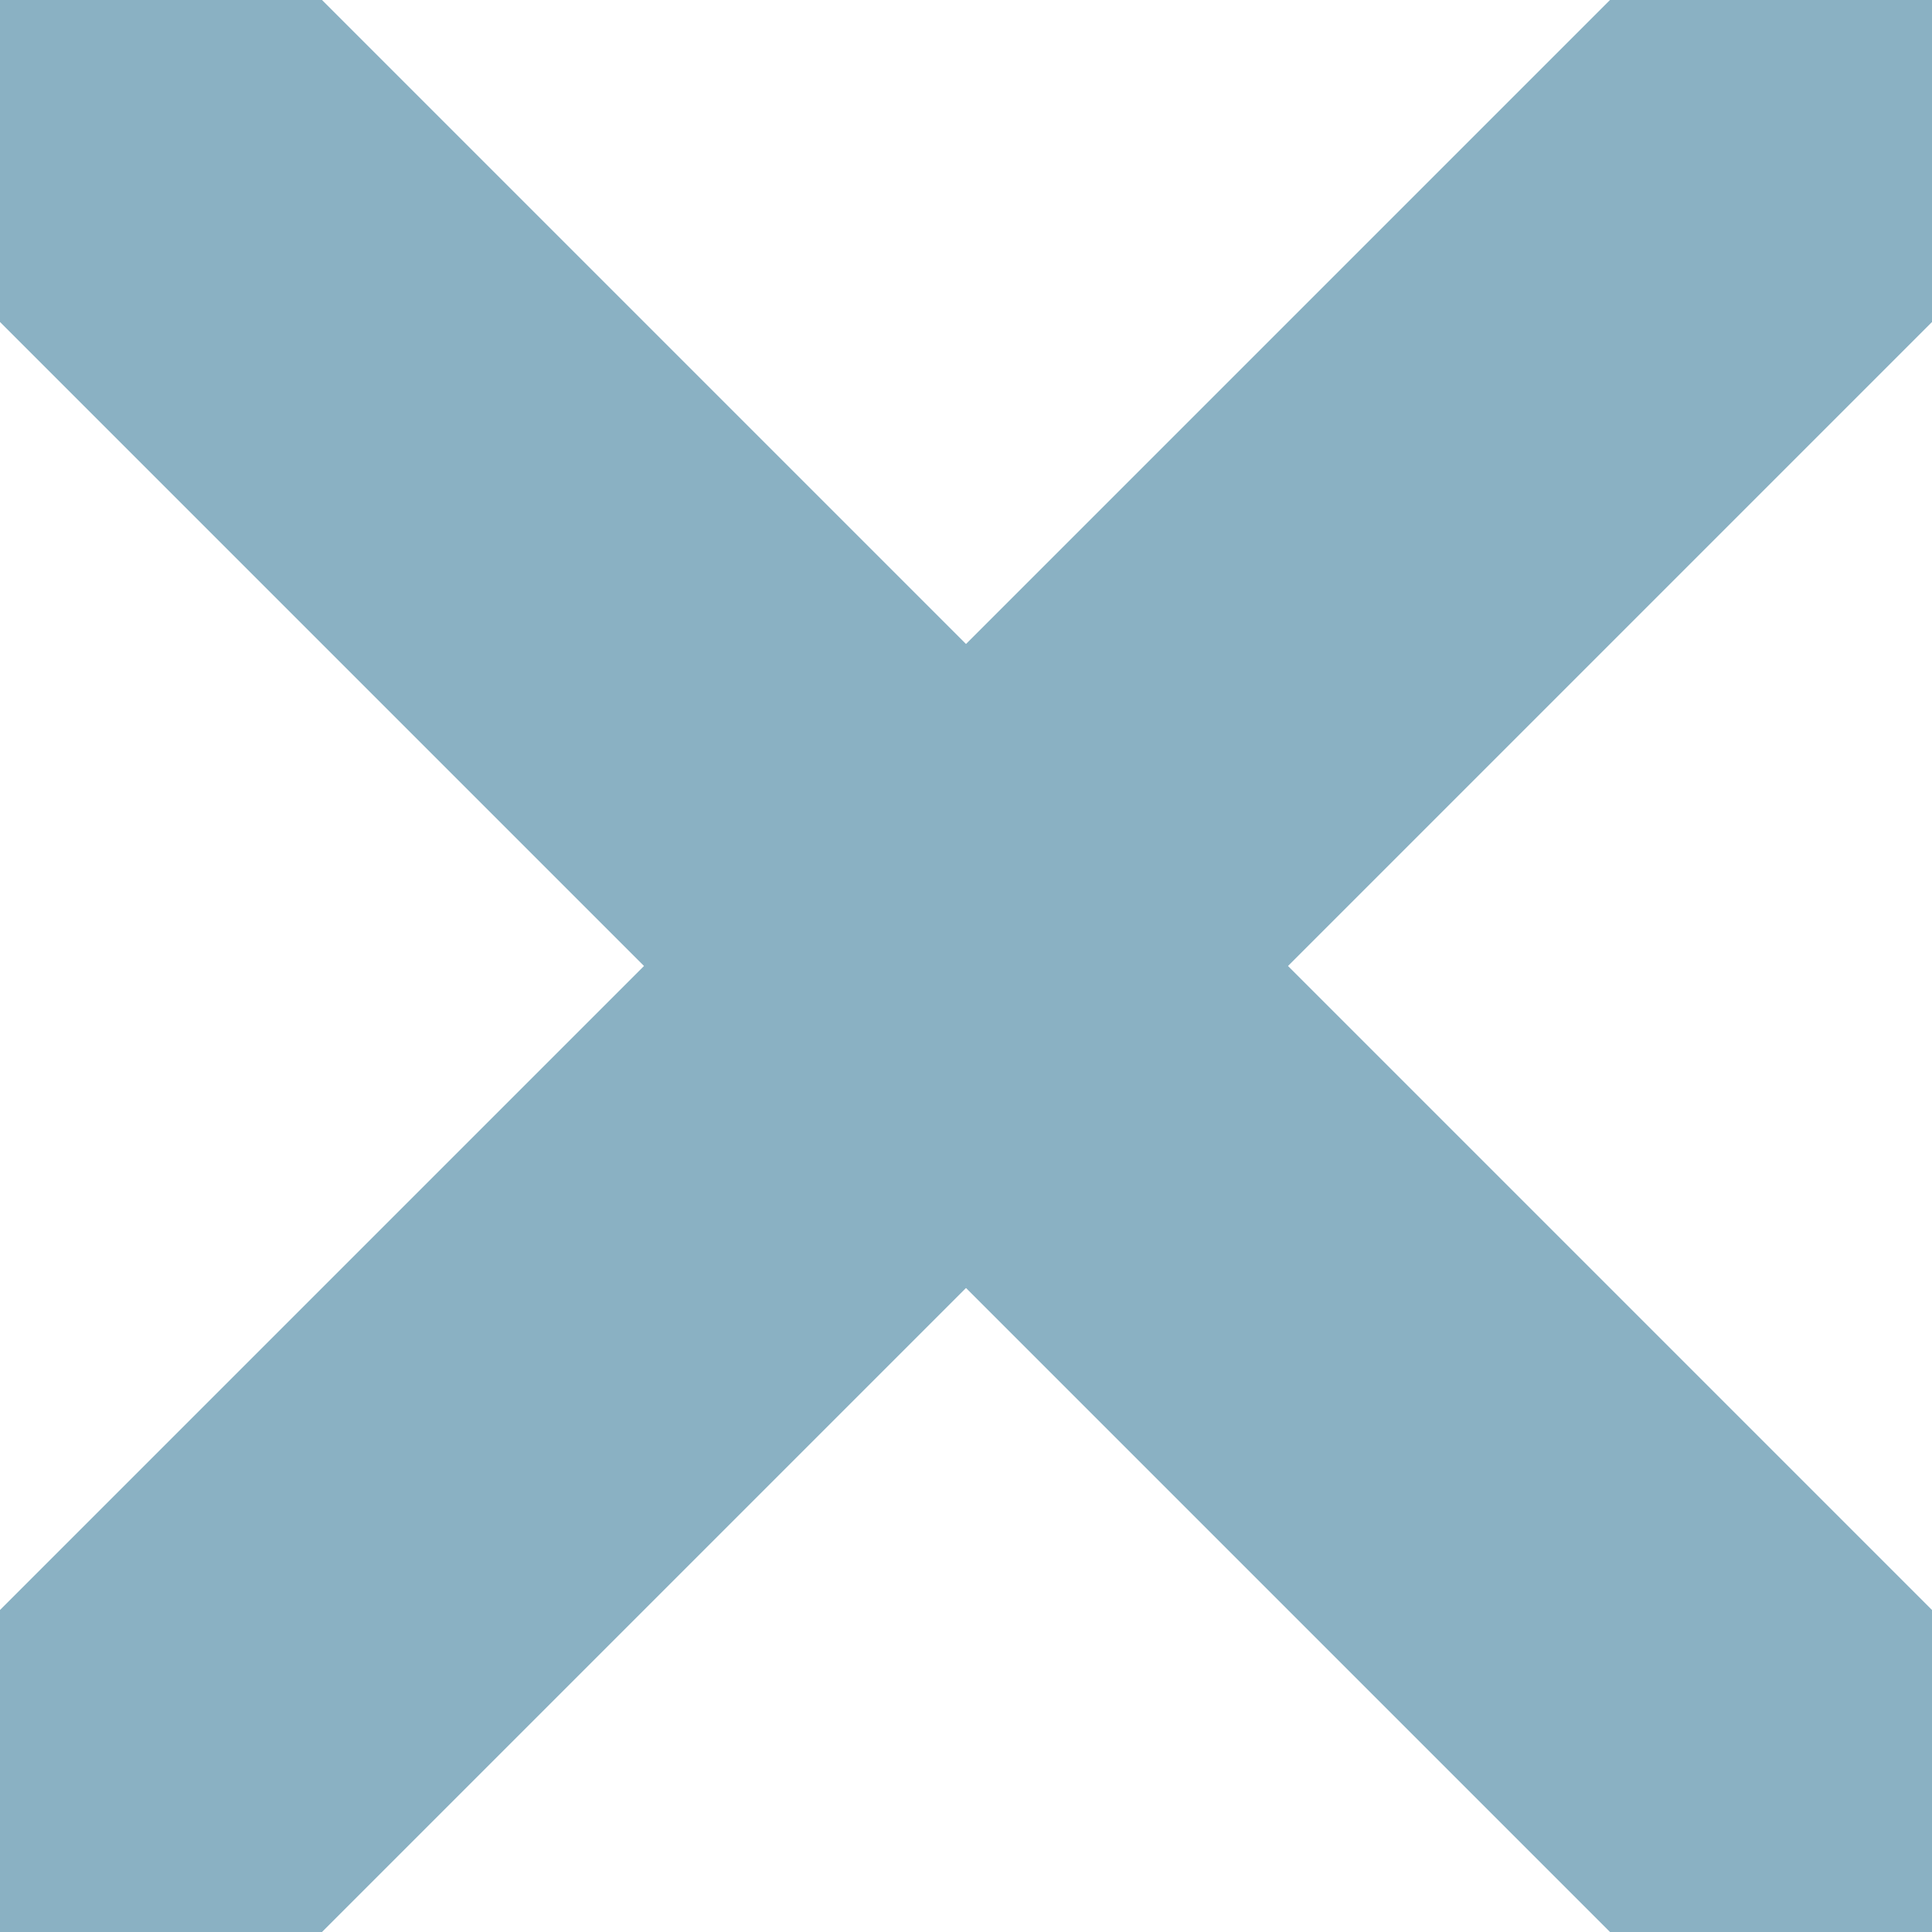 <?xml version="1.0" encoding="utf-8"?>
<!-- Generator: Adobe Illustrator 18.1.0, SVG Export Plug-In . SVG Version: 6.00 Build 0)  -->
<!DOCTYPE svg PUBLIC "-//W3C//DTD SVG 1.1//EN" "http://www.w3.org/Graphics/SVG/1.1/DTD/svg11.dtd">
<svg version="1.1" id="Layer_1" xmlns="http://www.w3.org/2000/svg" xmlns:xlink="http://www.w3.org/1999/xlink" x="0px" y="0px"
	 viewBox="0 0 6 6" enable-background="new 0 0 6 6" xml:space="preserve">
<polygon fill-rule="evenodd" clip-rule="evenodd" fill="#8AB1C3" points="6,0 5,0 3,2 1,0 0,0 0,1 2,3 0,5 0,6 1,6 3,4 5,6 6,6 6,5 
	4,3 6,1 "/>
</svg>
